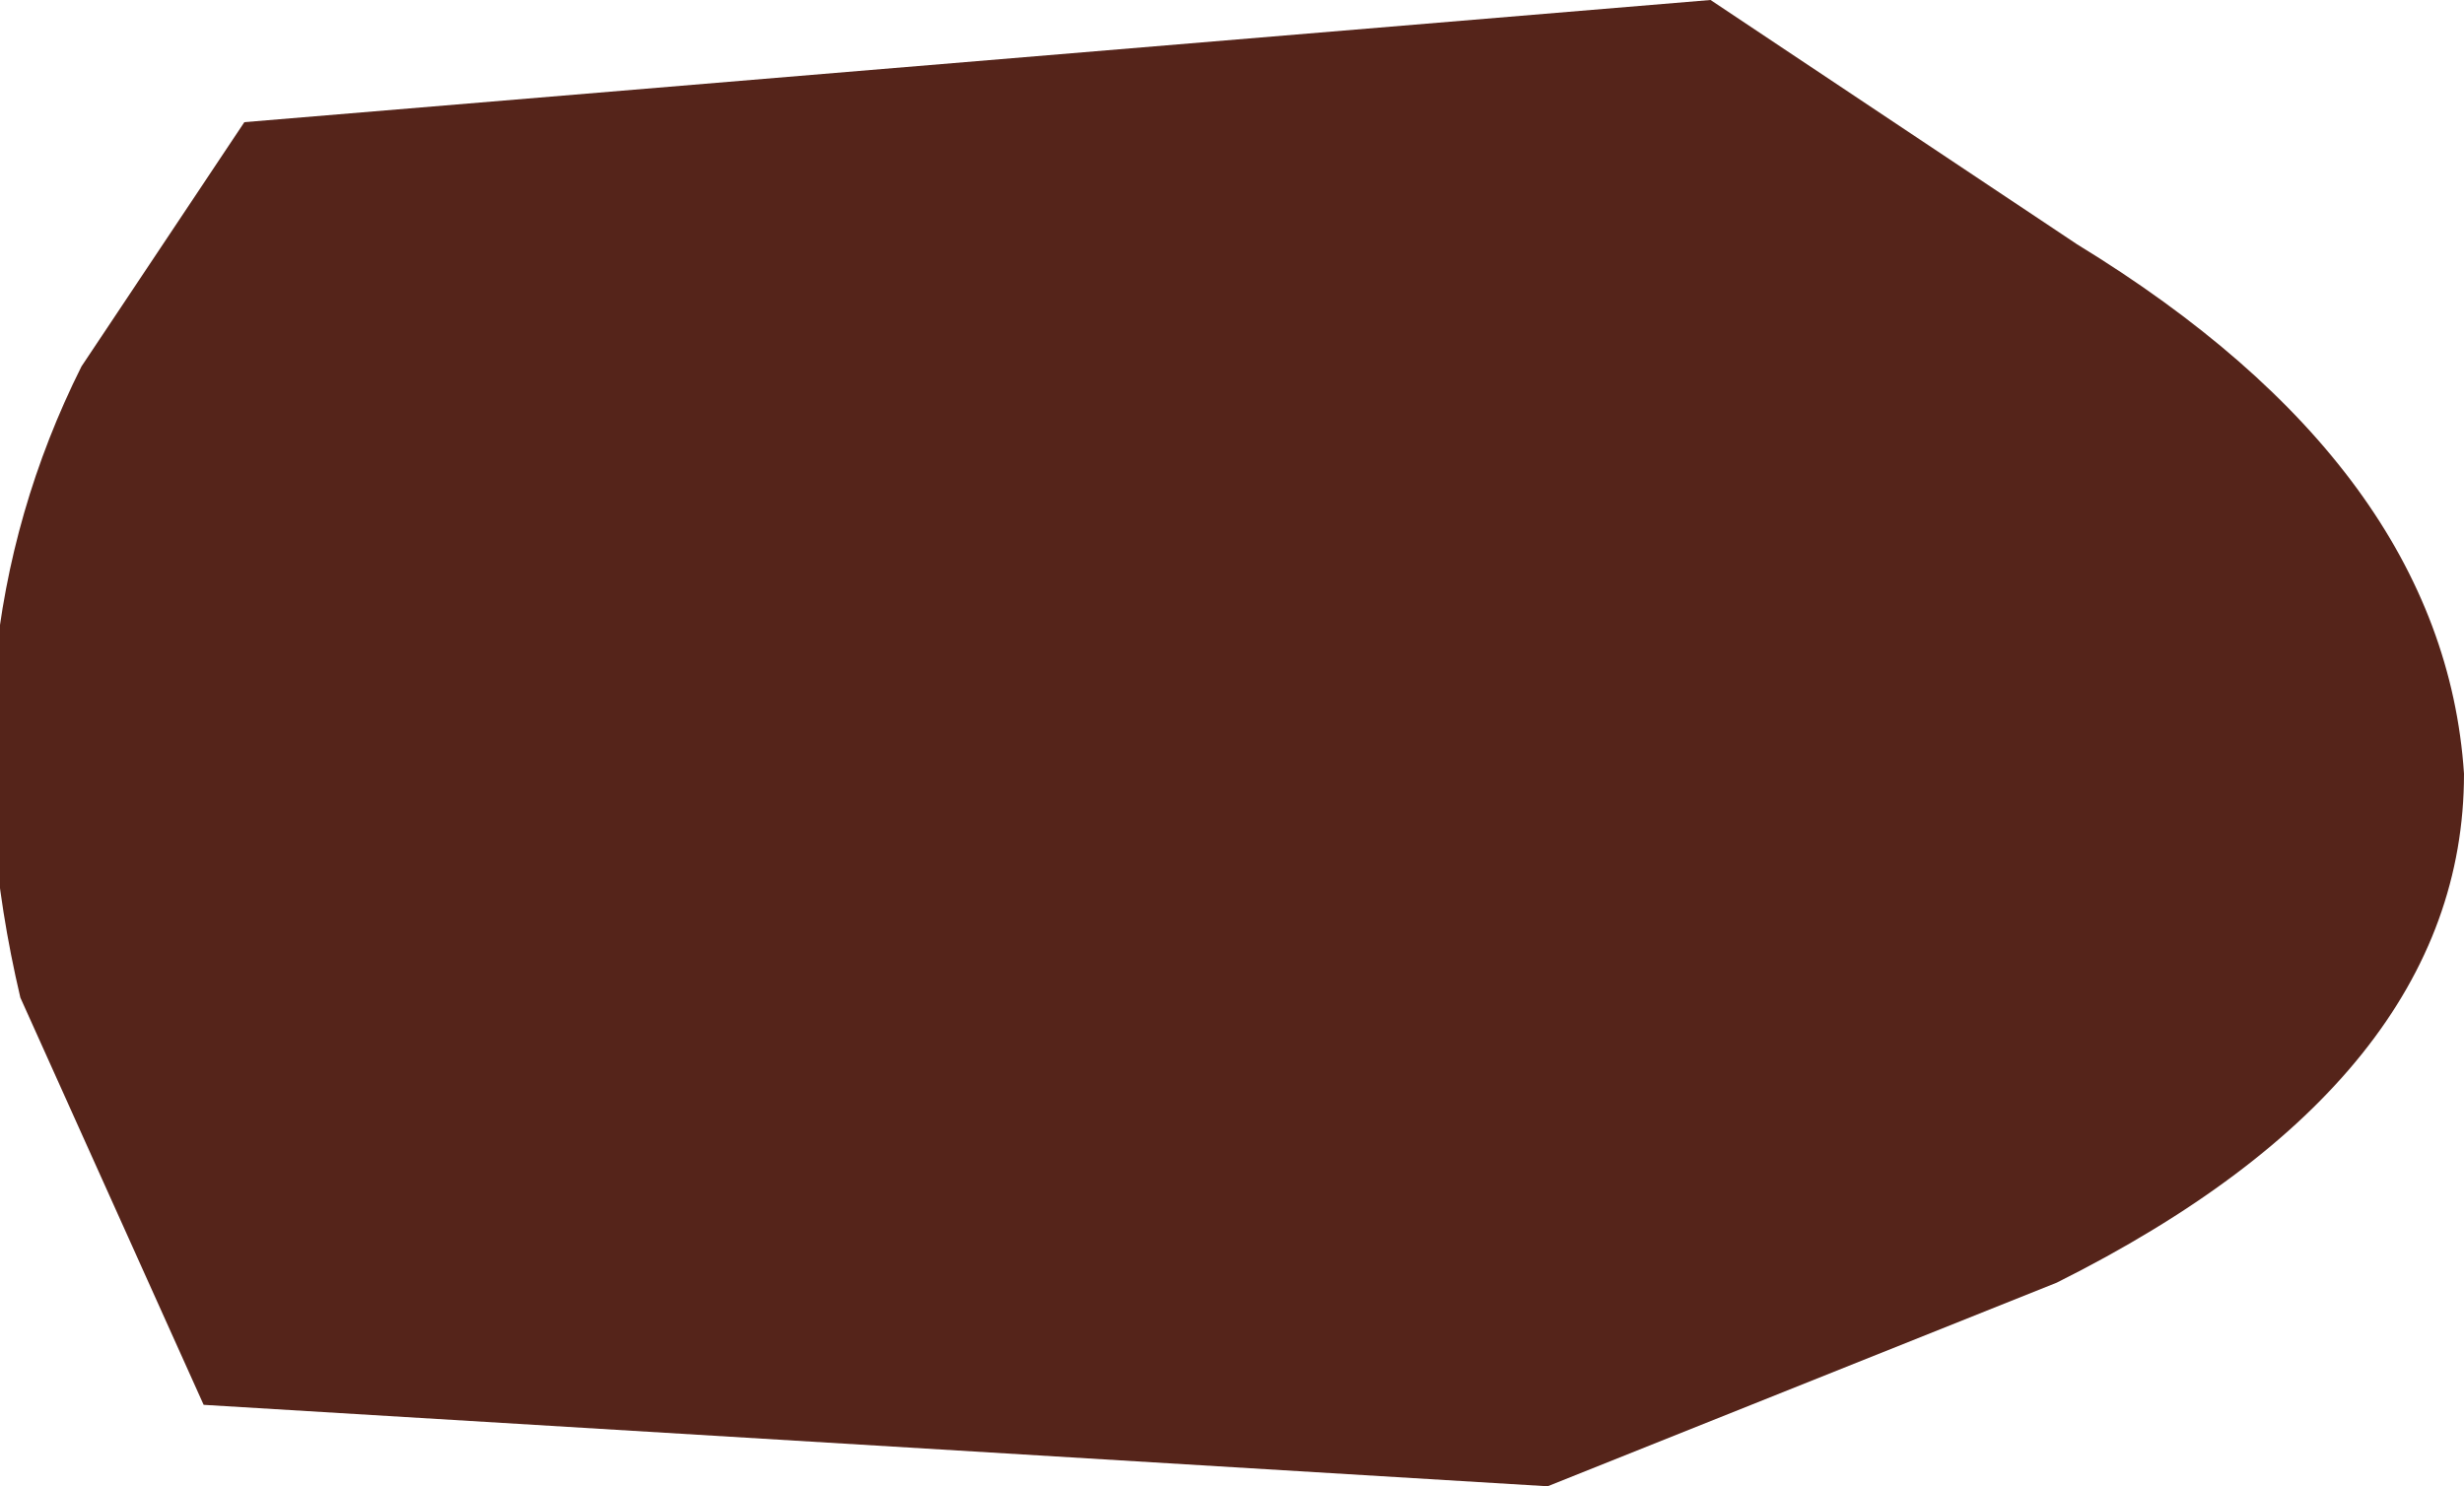 <?xml version="1.0" encoding="UTF-8" standalone="no"?>
<svg xmlns:xlink="http://www.w3.org/1999/xlink" height="3.65px" width="6.05px" xmlns="http://www.w3.org/2000/svg">
  <g transform="matrix(1, 0, 0, 1, 3.05, 1.85)">
    <path d="M1.15 -1.85 L2.05 -1.25 Q2.95 -0.7 3.0 0.05 3.0 0.8 2.0 1.3 L0.75 1.8 -2.55 1.6 -3.0 0.6 Q-3.2 -0.25 -2.85 -0.95 L-2.45 -1.55 1.15 -1.85" fill="#55241a" fill-rule="evenodd" stroke="none"/>
  </g>
</svg>
